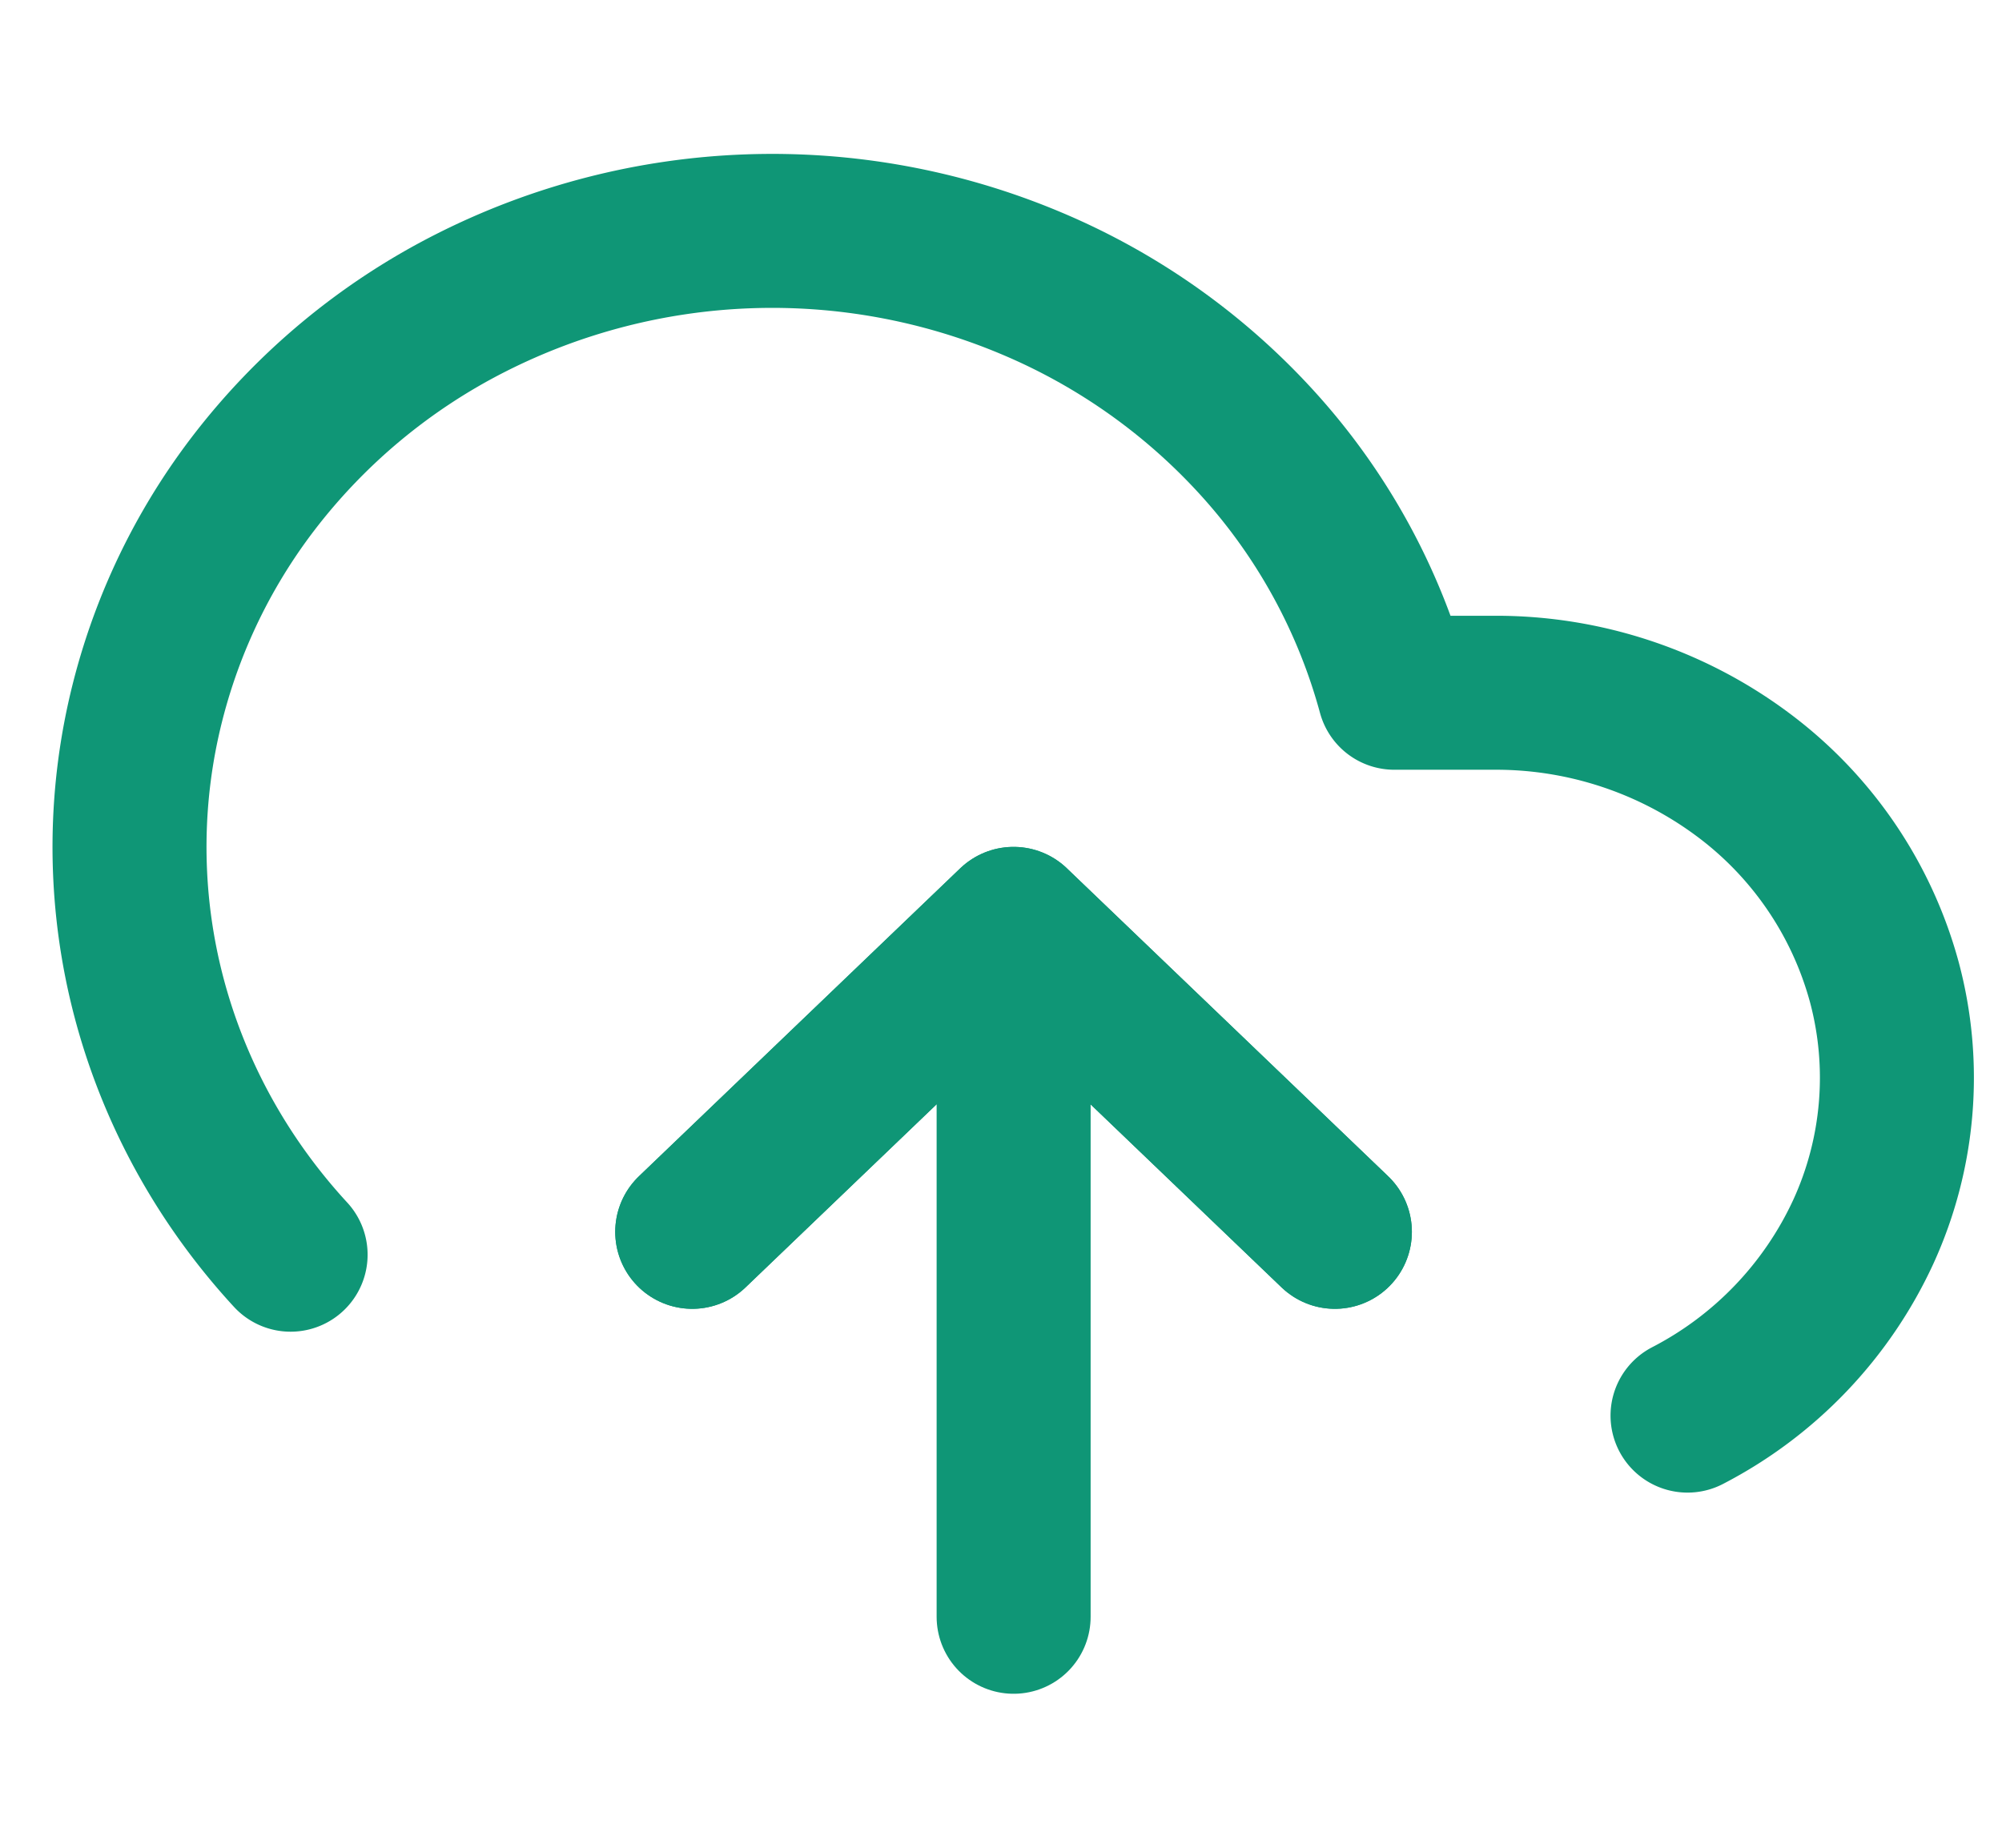 <svg width="26" height="24" viewBox="0 0 26 24" fill="none" xmlns="http://www.w3.org/2000/svg">
    <g clip-path="url(#t44bsz5bwa)" stroke="#0F9676" stroke-width="2" stroke-linecap="round" stroke-linejoin="round">
        <path d="m17.336 16-4.173-4-4.173 4M13.164 12v9"/>
        <path d="M21.916 18.387a5.086 5.086 0 0 0 2.284-2.39 4.808 4.808 0 0 0 .274-3.233 4.989 4.989 0 0 0-1.853-2.713 5.362 5.362 0 0 0-3.199-1.053h-1.314a7.89 7.89 0 0 0-1.722-3.18 8.328 8.328 0 0 0-2.996-2.14 8.661 8.661 0 0 0-7.278.257 8.254 8.254 0 0 0-2.824 2.346 7.833 7.833 0 0 0-1.472 3.292 7.68 7.68 0 0 0 .173 3.578c.34 1.165.95 2.24 1.785 3.146"/>
        <path d="m17.336 16-4.173-4-4.173 4"/>
    </g>
    <defs>
        <clipPath id="t44bsz5bwa">
            <path fill="#fff" transform="translate(.645)" d="M0 0h25.038v24H0z"/>
        </clipPath>
    </defs>
</svg>
